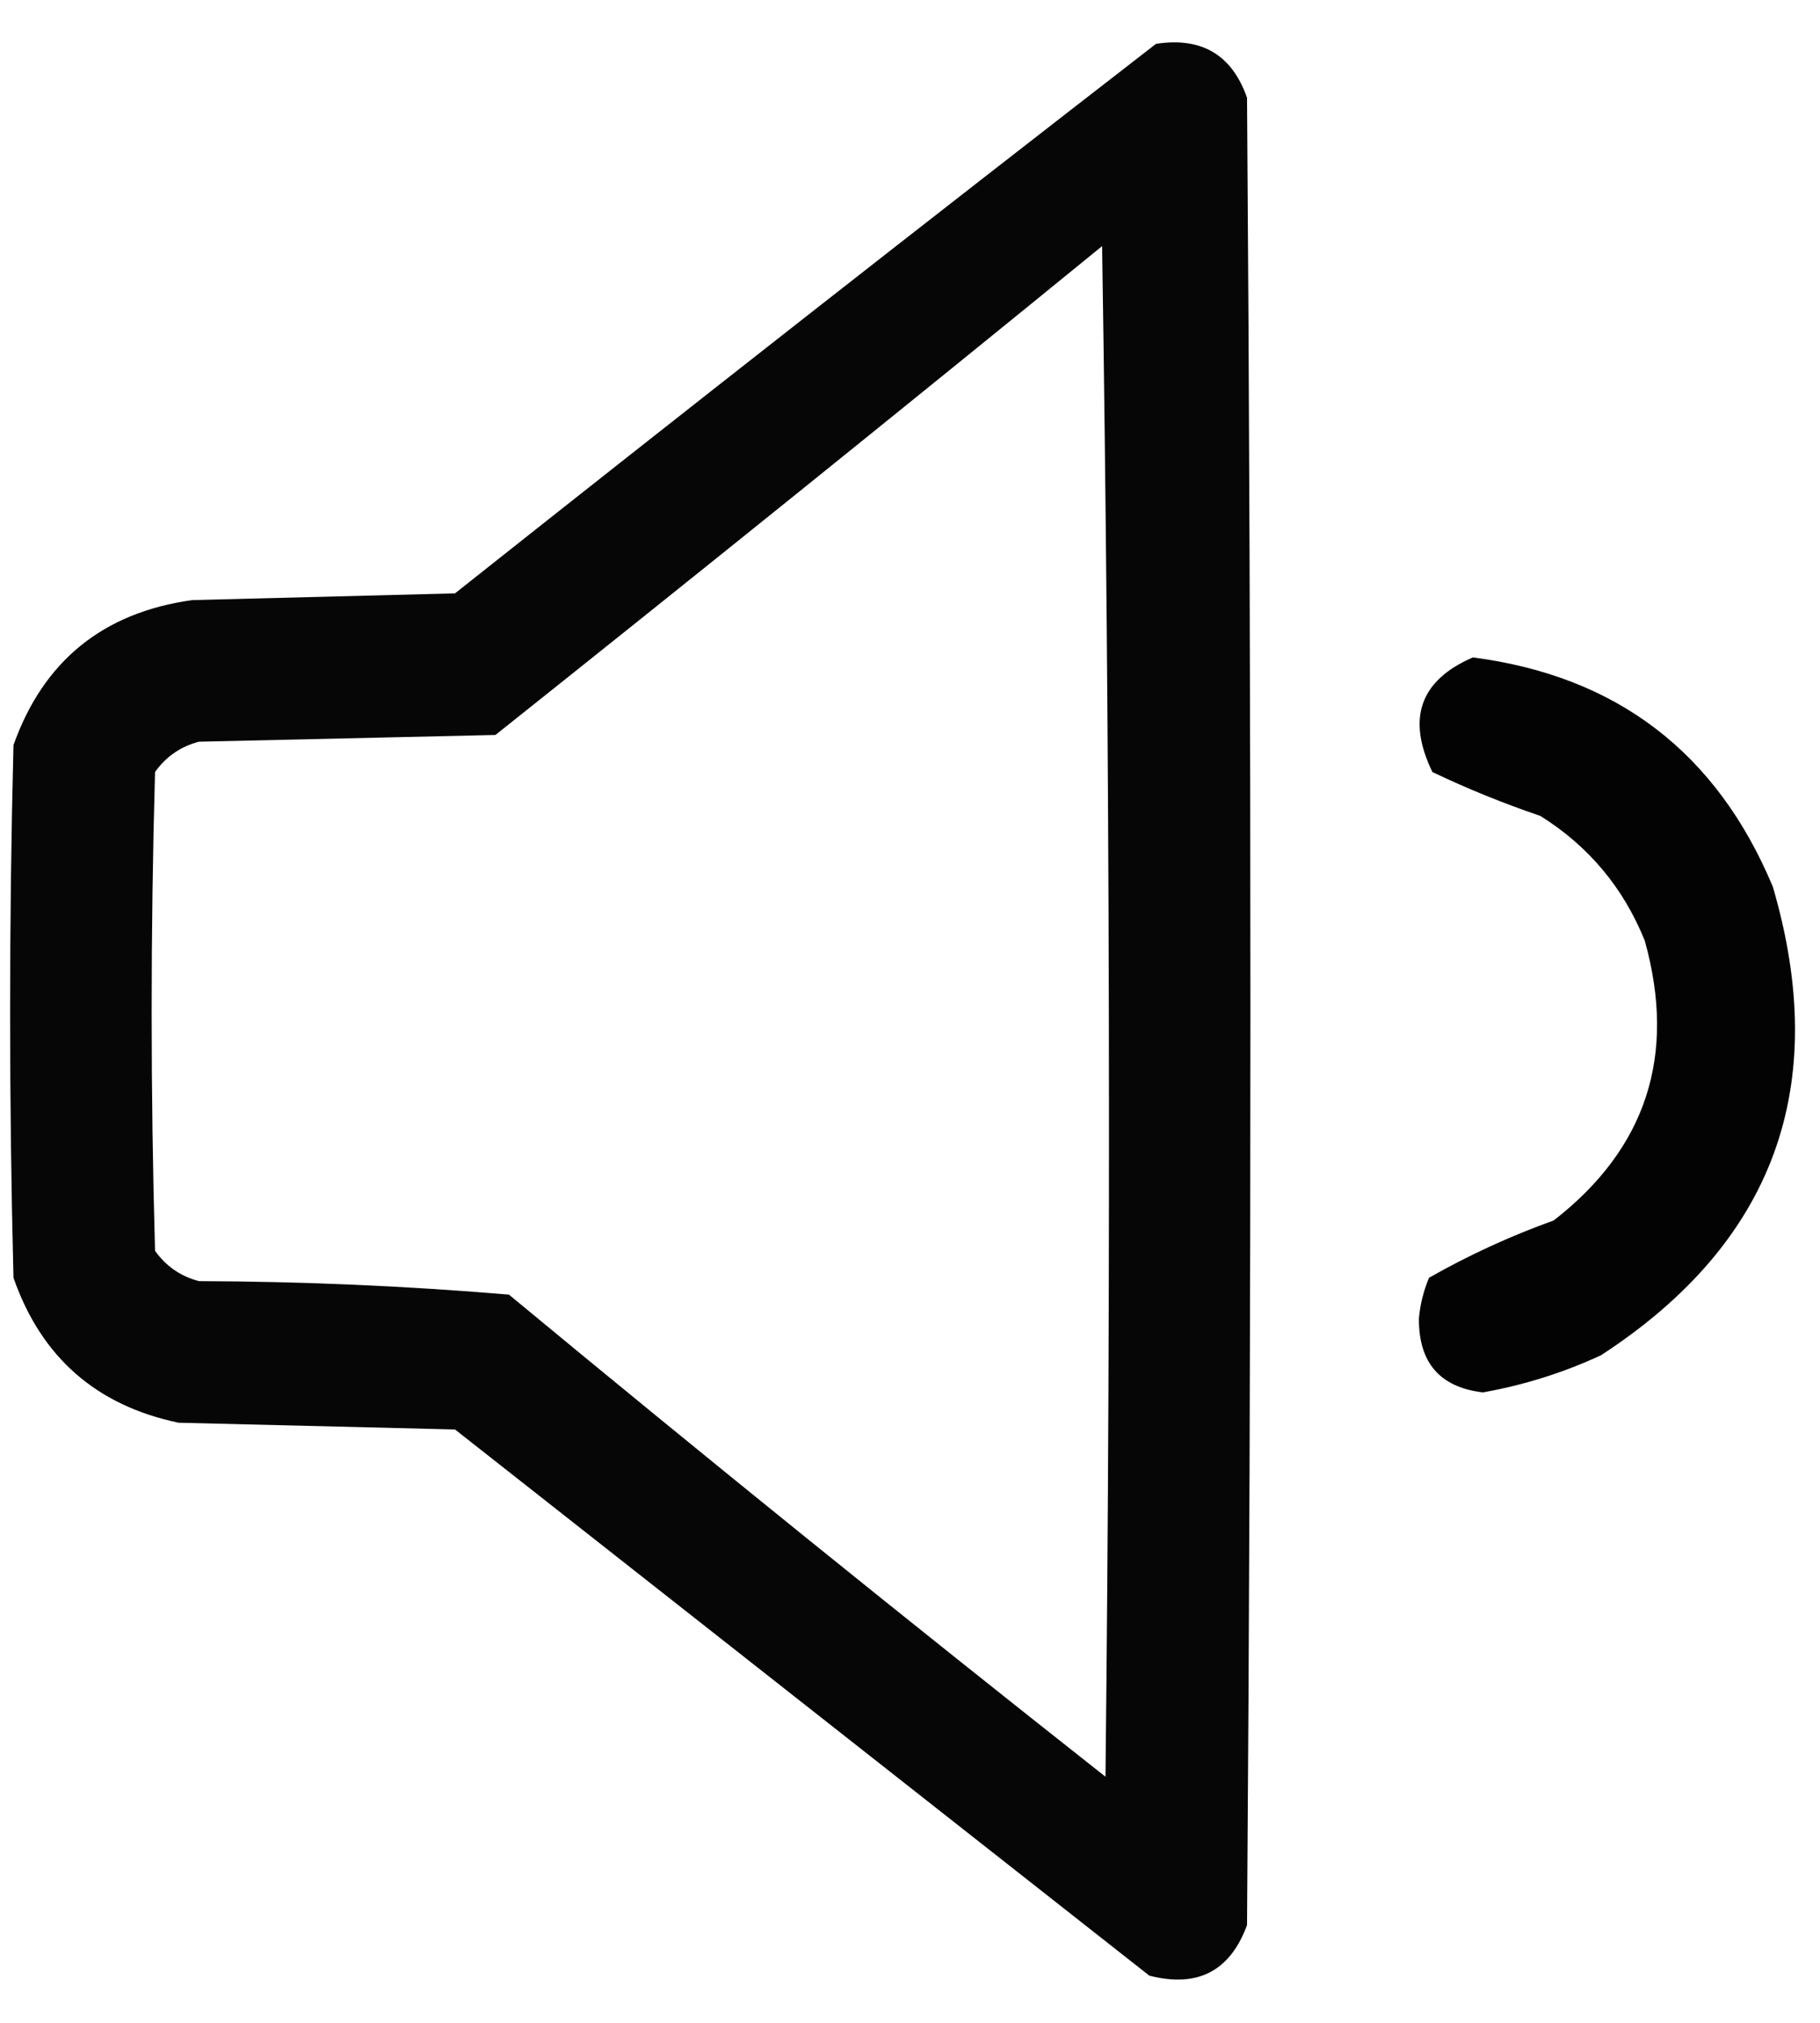 <?xml version="1.0" encoding="UTF-8"?>
<!DOCTYPE svg PUBLIC "-//W3C//DTD SVG 1.1//EN" "http://www.w3.org/Graphics/SVG/1.1/DTD/svg11.dtd">
<svg xmlns="http://www.w3.org/2000/svg" version="1.1" width="270px" height="300px" style="shape-rendering:geometricPrecision; text-rendering:geometricPrecision; image-rendering:optimizeQuality; fill-rule:evenodd; clip-rule:evenodd" xmlns:xlink="http://www.w3.org/1999/xlink">
<g><path style="opacity:0.974" fill="#010101" d="M 171.5,6.5 C 178.268,5.464 182.768,8.13 185,14.5C 185.667,104.833 185.667,195.167 185,285.5C 182.487,292.34 177.654,294.84 170.5,293C 136.167,266 101.833,239 67.5,212C 53.833,211.667 40.167,211.333 26.5,211C 14.28,208.446 6.113,201.279 2,189.5C 1.333,163.167 1.333,136.833 2,110.5C 6.448,98.015 15.281,90.848 28.5,89C 41.5,88.667 54.5,88.333 67.5,88C 102.066,60.588 136.733,33.421 171.5,6.5 Z M 163.5,36.5 C 164.666,111.999 164.832,187.666 164,263.5C 134.225,240.026 104.725,216.193 75.5,192C 60.234,190.714 44.901,190.047 29.5,190C 26.78,189.277 24.613,187.777 23,185.5C 22.333,161.833 22.333,138.167 23,114.5C 24.613,112.223 26.78,110.723 29.5,110C 44.167,109.667 58.833,109.333 73.5,109C 103.688,84.969 133.688,60.803 163.5,36.5 Z"/></g>
<g><path style="opacity:0.986" fill="#010101" d="M 218.5,97.5 C 239.84,100.259 254.673,111.593 263,131.5C 271.685,161.123 263.185,184.29 237.5,201C 231.914,203.585 226.08,205.418 220,206.5C 213.606,205.752 210.439,202.085 210.5,195.5C 210.692,193.423 211.192,191.423 212,189.5C 217.892,186.146 224.058,183.313 230.5,181C 244.249,170.323 248.749,156.489 244,139.5C 240.824,131.637 235.657,125.47 228.5,121C 222.996,119.131 217.662,116.964 212.5,114.5C 208.652,106.563 210.652,100.896 218.5,97.5 Z"/></g>
</svg>
